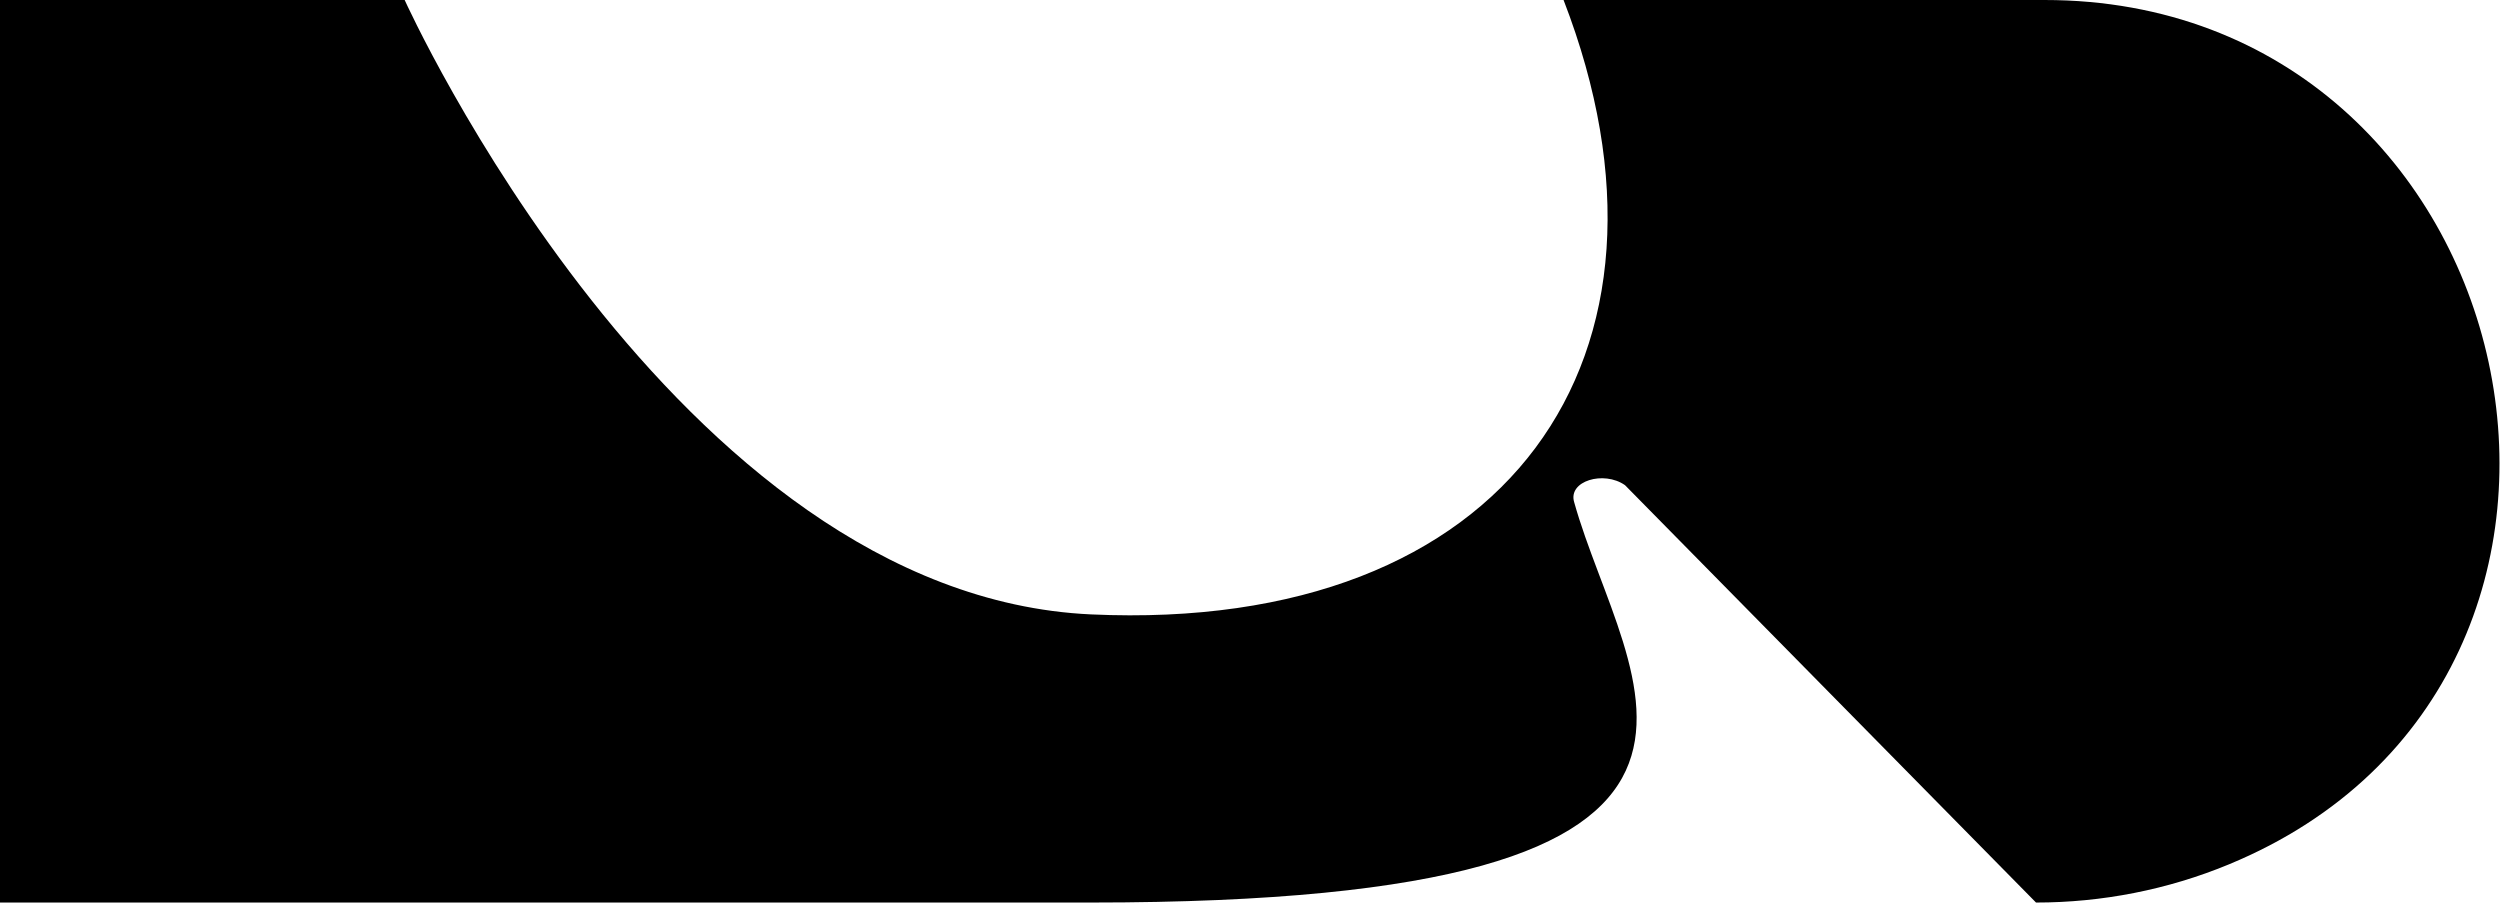 <?xml version="1.0" encoding="utf-8"?>
<!-- Generator: Adobe Illustrator 23.1.0, SVG Export Plug-In . SVG Version: 6.00 Build 0)  -->
<svg version="1.1" id="Layer_1" xmlns="http://www.w3.org/2000/svg" xmlns:xlink="http://www.w3.org/1999/xlink" x="0px" y="0px"
	 viewBox="0 0 118 42.6" style="enable-background:new 0 0 118 42.6;" xml:space="preserve">
<title>Asset 7raa</title>
<path d="M105.2,40.8c-2.9,1.2-6,1.8-9.1,1.8L76.7,22.9c-1-0.7-2.7-0.2-2.4,0.8c2.4,8.6,11.7,18.9-22.8,18.9H0V0h19.1
	c0,0,12.7,28.1,32.4,29S80.3,16.8,73.8,0h22.7C119.5,0,126.5,32,105.2,40.8z"/>
</svg>
